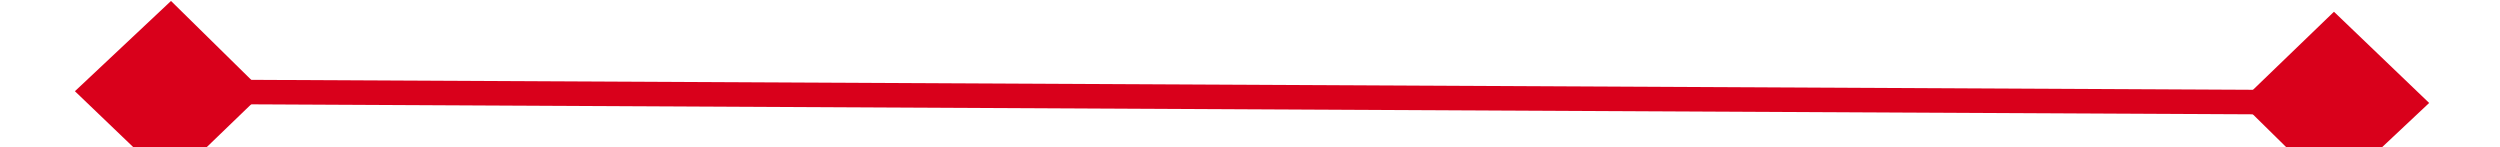 ﻿<?xml version="1.0" encoding="utf-8"?>
<svg version="1.1" xmlns:xlink="http://www.w3.org/1999/xlink" width="102px" height="6px" preserveAspectRatio="xMinYMid meet" viewBox="490 415  102 4" xmlns="http://www.w3.org/2000/svg">
  <g transform="matrix(0.998 0.07 -0.07 0.998 30.406 -36.722 )">
    <path d="M 496.9 413.8  L 493 417.5  L 496.9 421.2  L 500.7 417.5  L 496.9 413.8  Z M 585.1 421.2  L 589 417.5  L 585.1 413.8  L 581.3 417.5  L 585.1 421.2  Z " fill-rule="nonzero" fill="#d9001b" stroke="none" transform="matrix(0.998 -0.065 0.065 0.998 -26.061 36.149 )" />
    <path d="M 494 417.5  L 588 417.5  " stroke-width="1" stroke="#d9001b" fill="none" transform="matrix(0.998 -0.065 0.065 0.998 -26.061 36.149 )" />
  </g>
</svg>